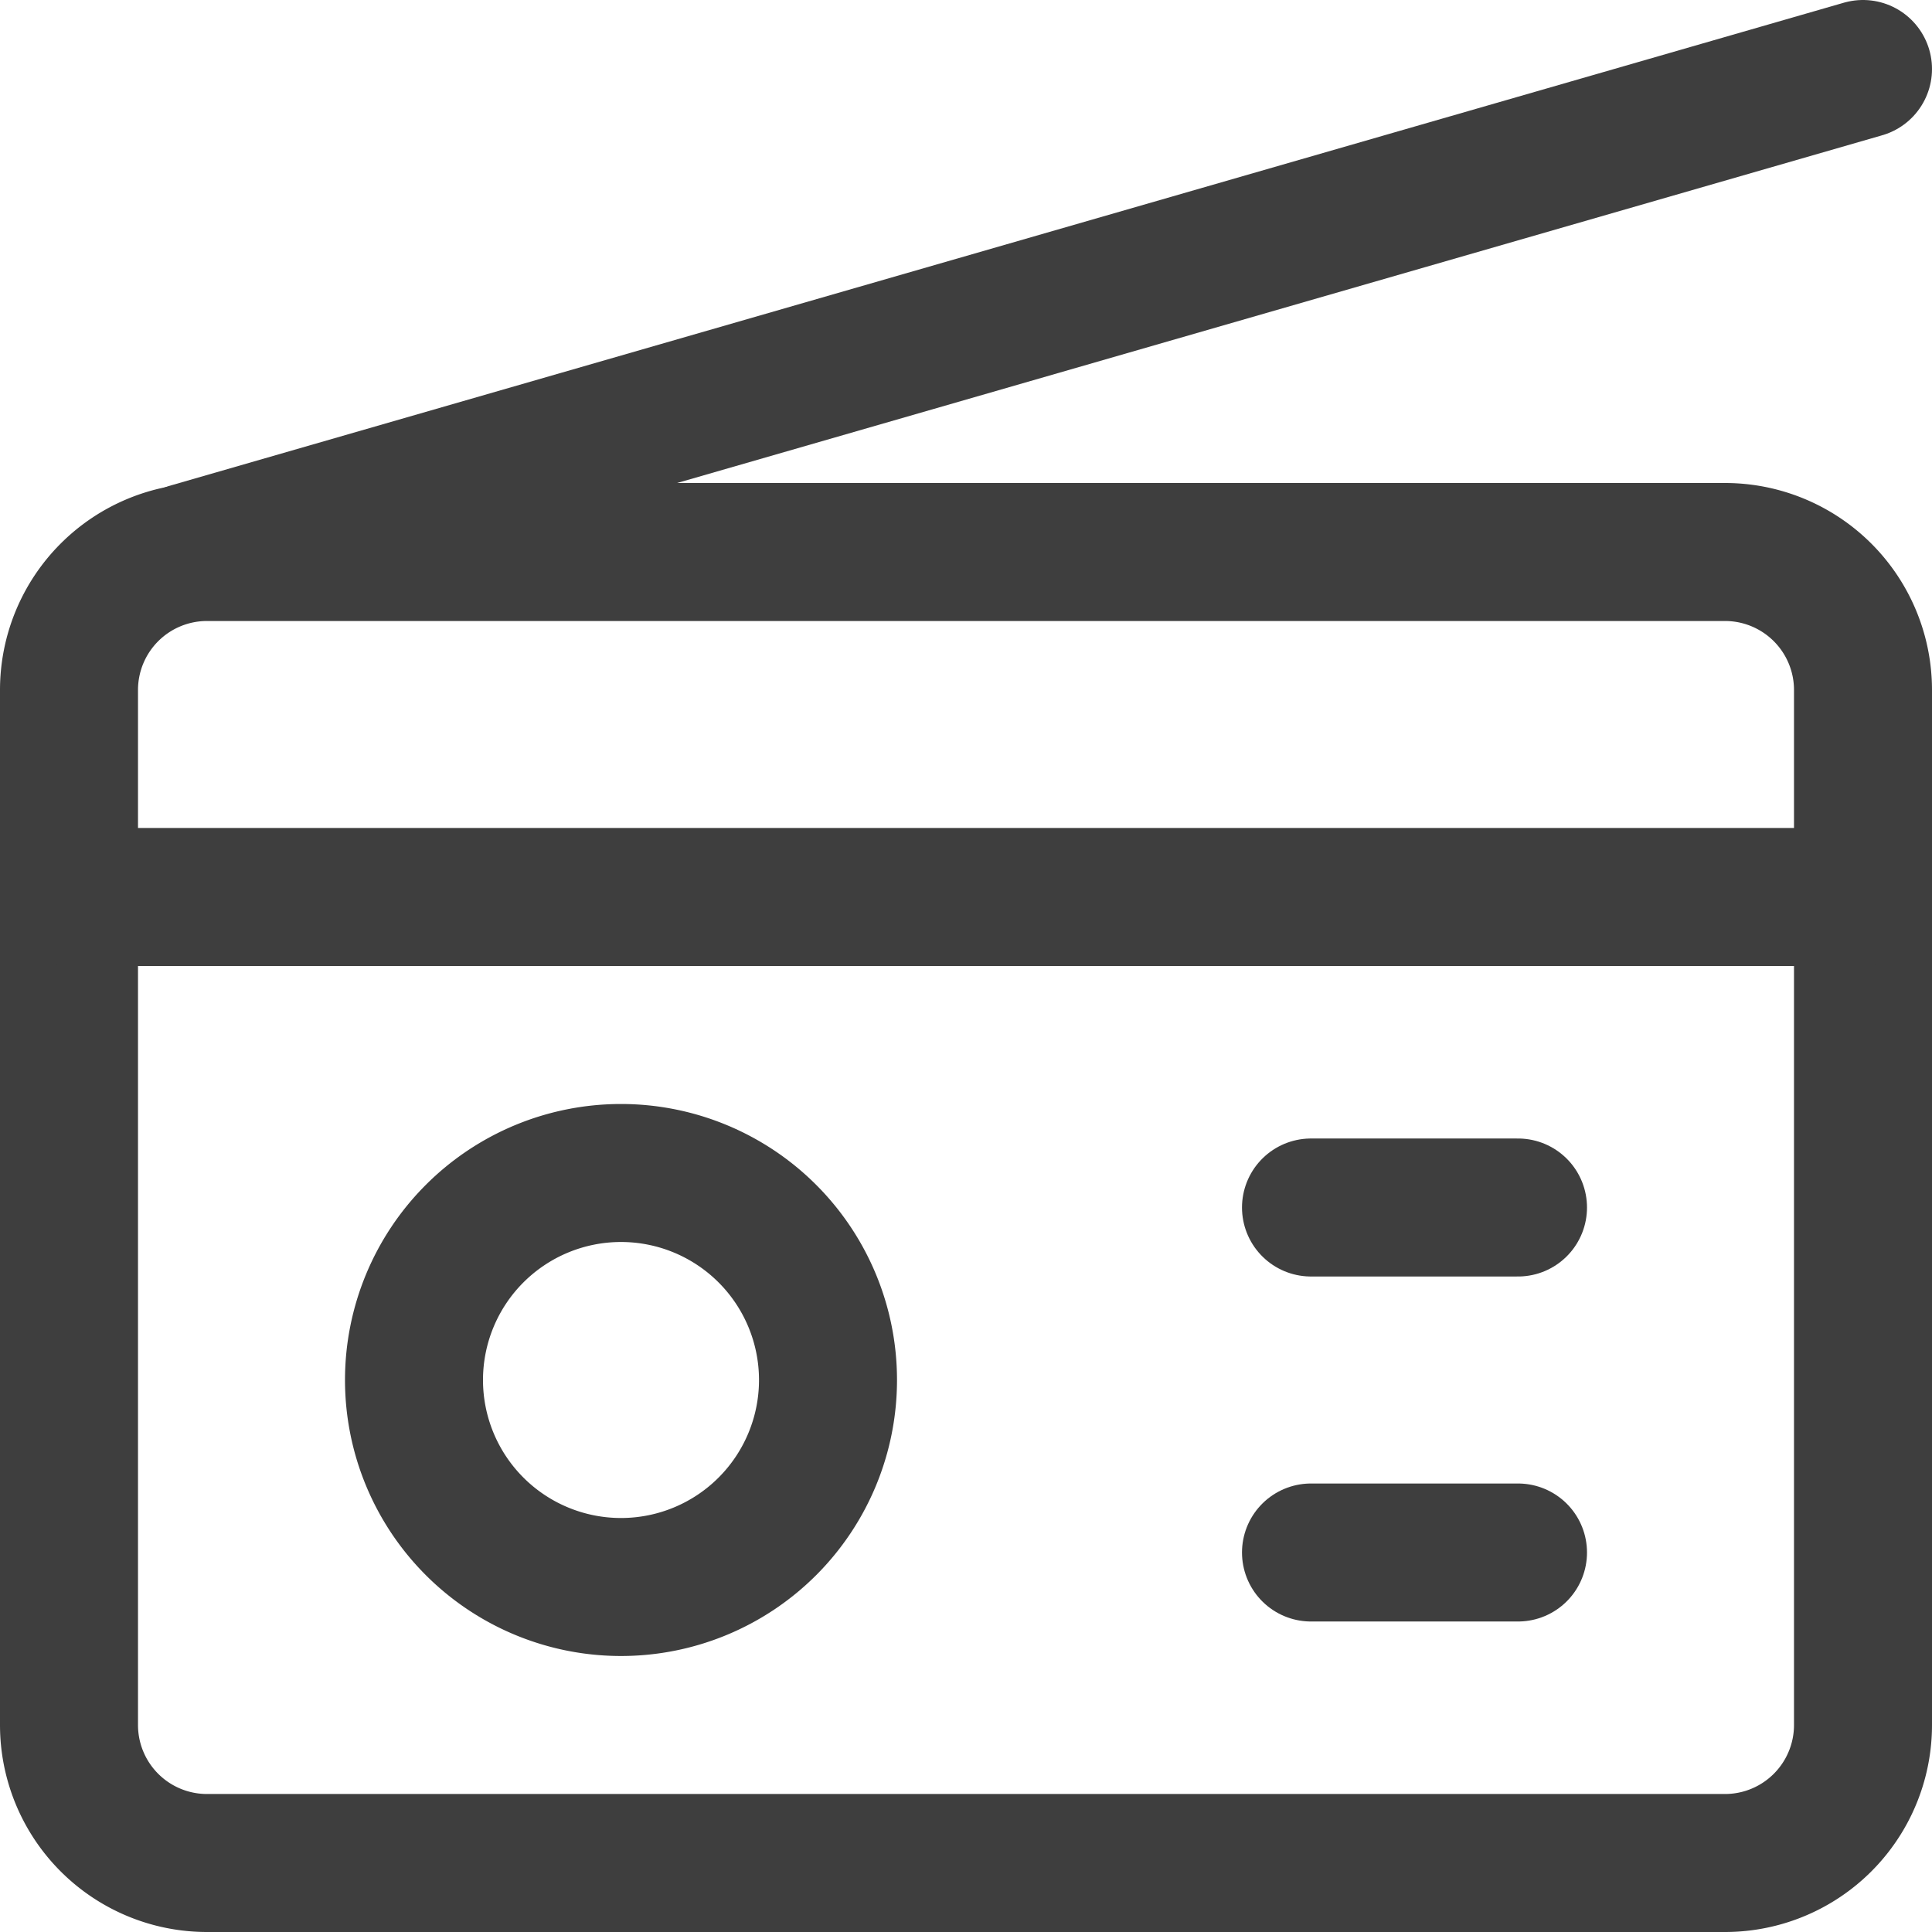 <svg xmlns="http://www.w3.org/2000/svg" fill="none" viewBox="0 0 14 14"><g id="radio--antenna-audio-music-radio-entertainment"><path id="Vector" stroke="#3e3e3e" stroke-linecap="round" stroke-linejoin="round" d="M12.5 4h-11a1 1 0 0 0-1 1v7.5a1 1 0 0 0 1 1h11a1 1 0 0 0 1-1V5a1 1 0 0 0-1-1Z"></path><path id="Vector_2" stroke="#3e3e3e" stroke-linecap="round" stroke-linejoin="round" d="M1.37 4 13.5.5"></path><path id="Vector_3" stroke="#3e3e3e" stroke-linecap="round" stroke-linejoin="round" d="M4.5 11.5a1.5 1.5 0 1 0 0-3 1.5 1.5 0 0 0 0 3Z"></path><path id="Vector_4" stroke="#3e3e3e" stroke-linecap="round" stroke-linejoin="round" d="M9.5 8.75H11"></path><path id="Vector_5" stroke="#3e3e3e" stroke-linecap="round" stroke-linejoin="round" d="M9.5 11.25H11"></path><path id="Vector_6" stroke="#3e3e3e" stroke-linecap="round" stroke-linejoin="round" d="M.5 6.5h13"></path></g></svg>